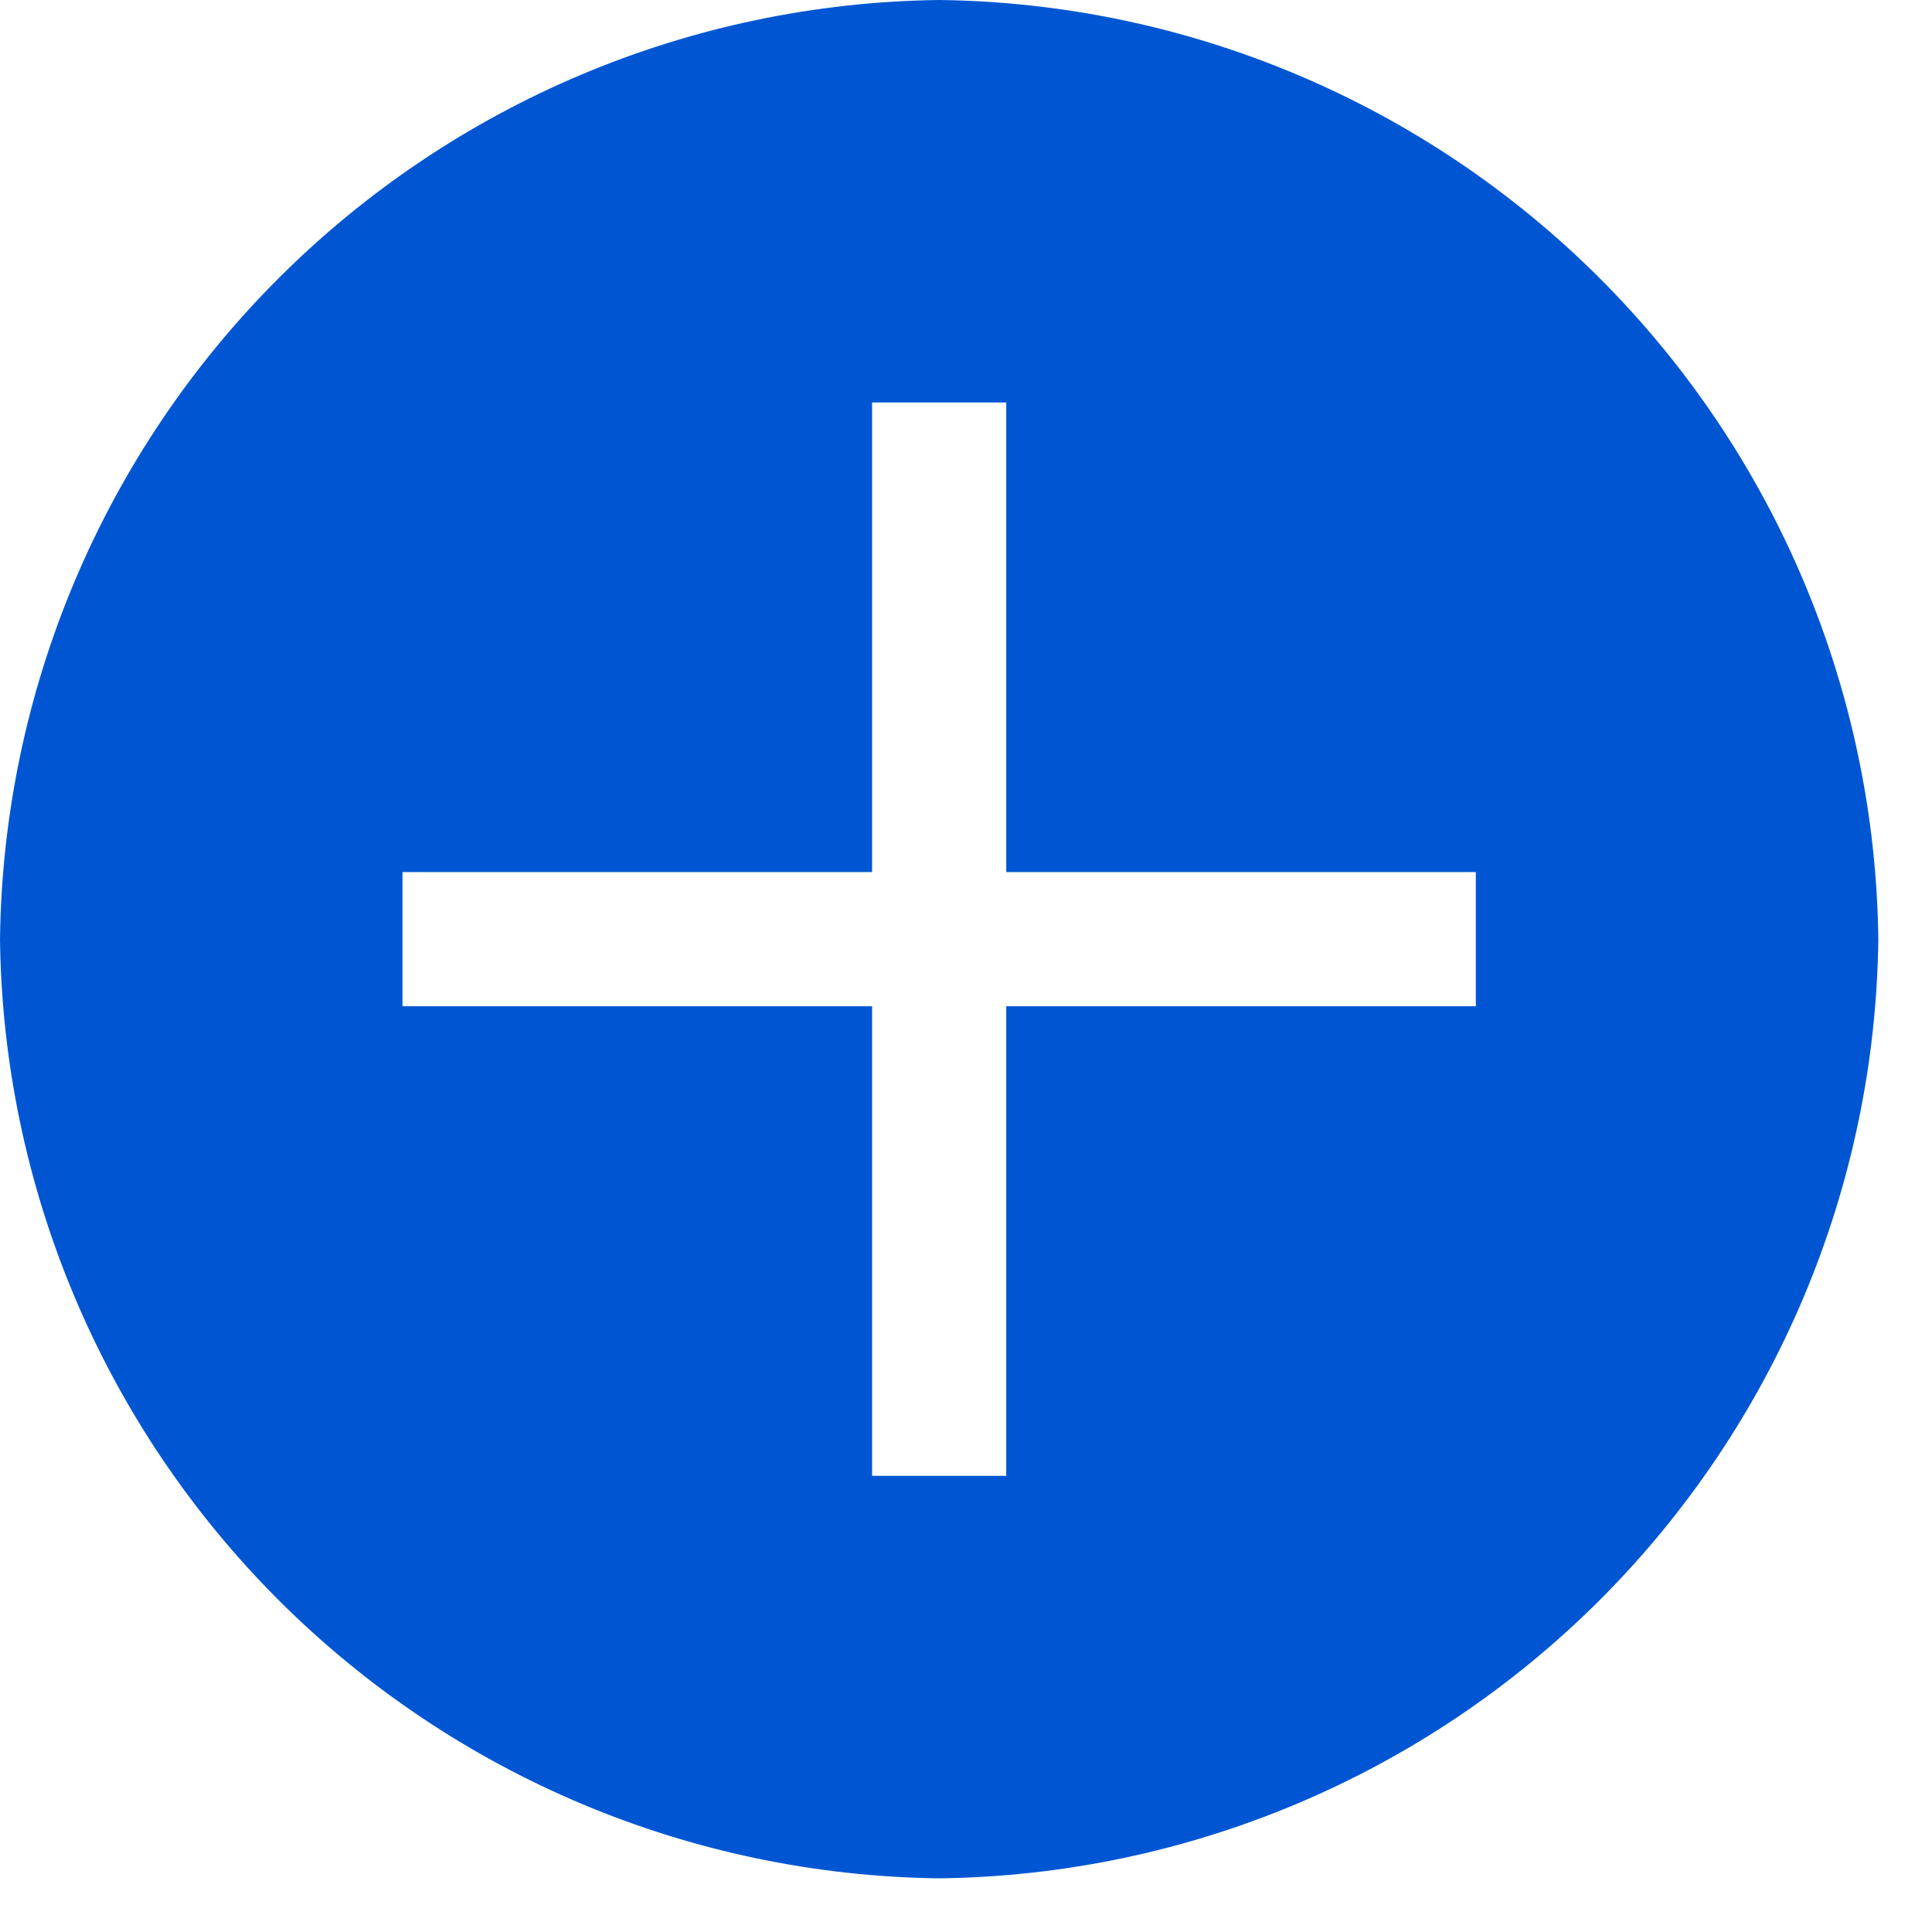 <svg width="18" height="18" viewBox="0 0 18 18" fill="none" xmlns="http://www.w3.org/2000/svg">
<path id="Vector" d="M8.75 0C6.438 0.028 4.229 0.959 2.594 2.594C0.959 4.229 0.028 6.438 0 8.75C0.028 11.062 0.959 13.271 2.594 14.906C4.229 16.541 6.438 17.472 8.75 17.5C11.062 17.472 13.271 16.541 14.906 14.906C16.541 13.271 17.472 11.062 17.5 8.75C17.472 6.438 16.541 4.229 14.906 2.594C13.271 0.959 11.062 0.028 8.75 0ZM13.75 9.375H9.375V13.75H8.125V9.375H3.75V8.125H8.125V3.75H9.375V8.125H13.75V9.375Z" fill="#0056D2"/>
</svg>
